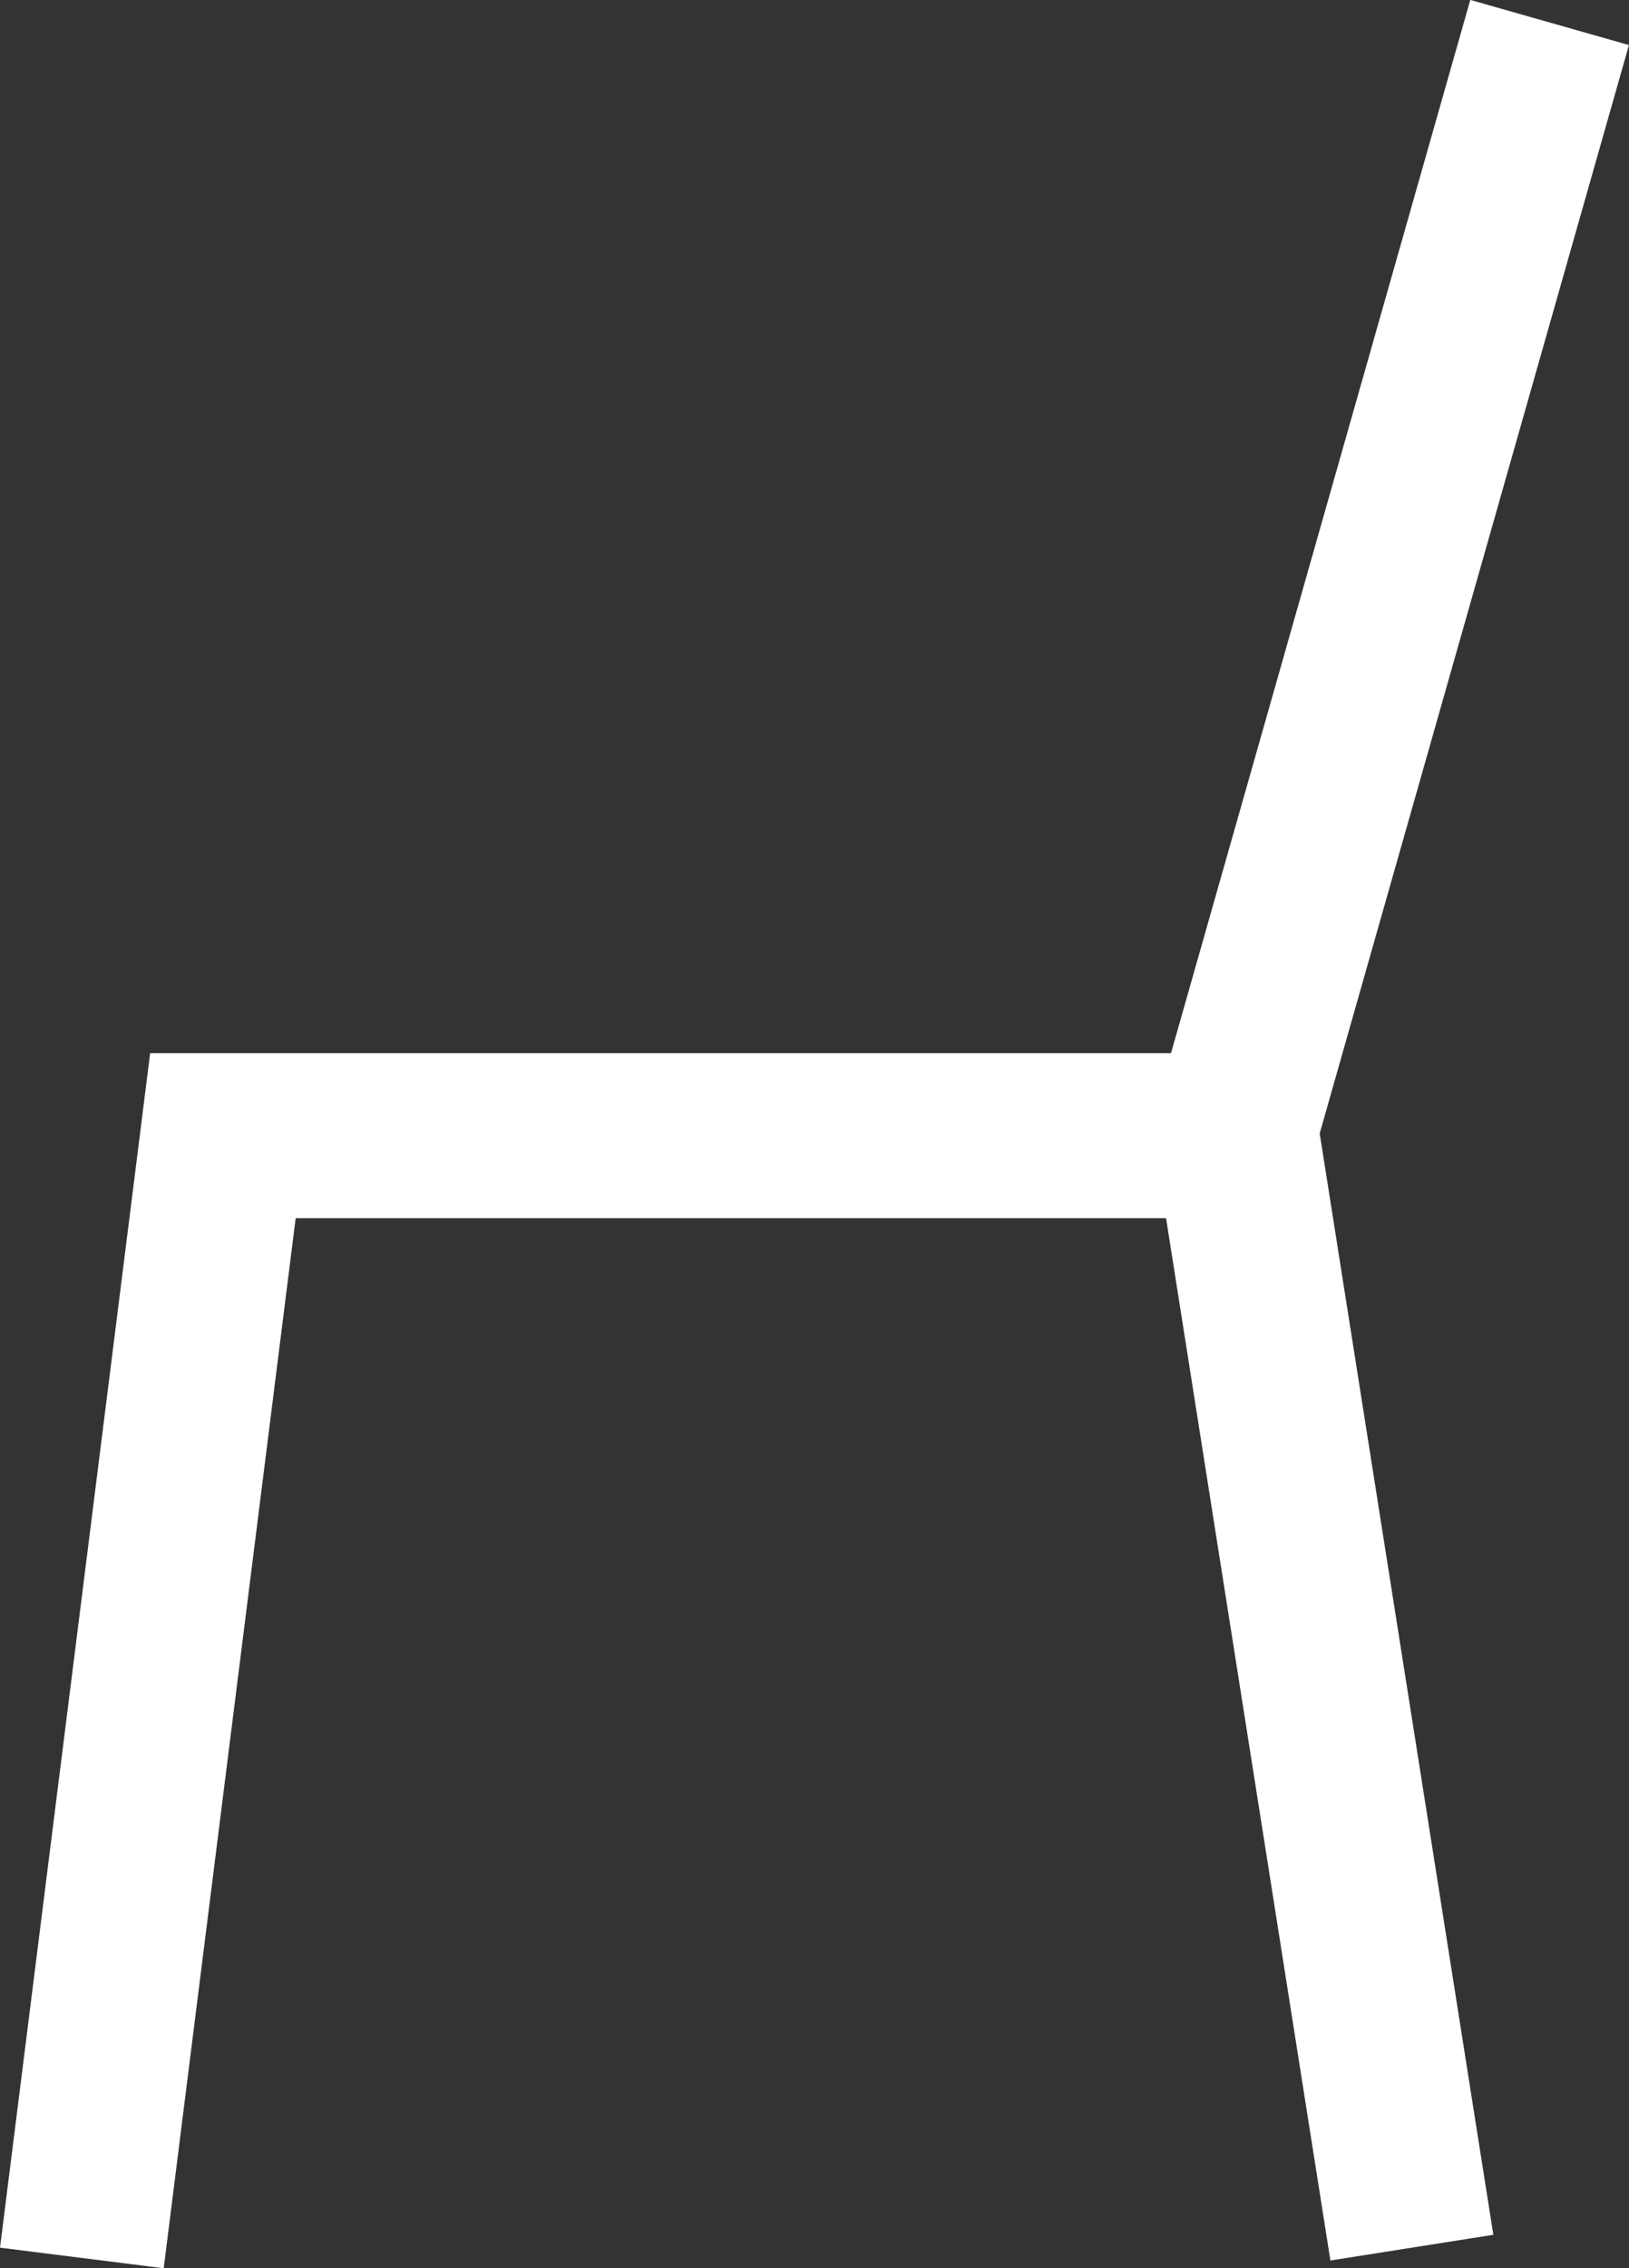 <svg xmlns="http://www.w3.org/2000/svg" viewBox="0 0 79 109.95"><rect x="0" y="0" width="79" height="109.95" fill="#333333" stroke="none"/><defs><style>.cls-1{fill:none;stroke:#fff;stroke-miterlimit:10;stroke-width:8px;}</style></defs><title>Asset 8</title><g id="Layer_2" data-name="Layer 2"><g id="content"><polyline class="cls-1" points="3.97 109.45 10.81 55.05 59.81 55.05 75.15 1.09"/><line class="cls-1" x1="59.81" y1="54.05" x2="68.47" y2="108.95"/></g></g></svg>